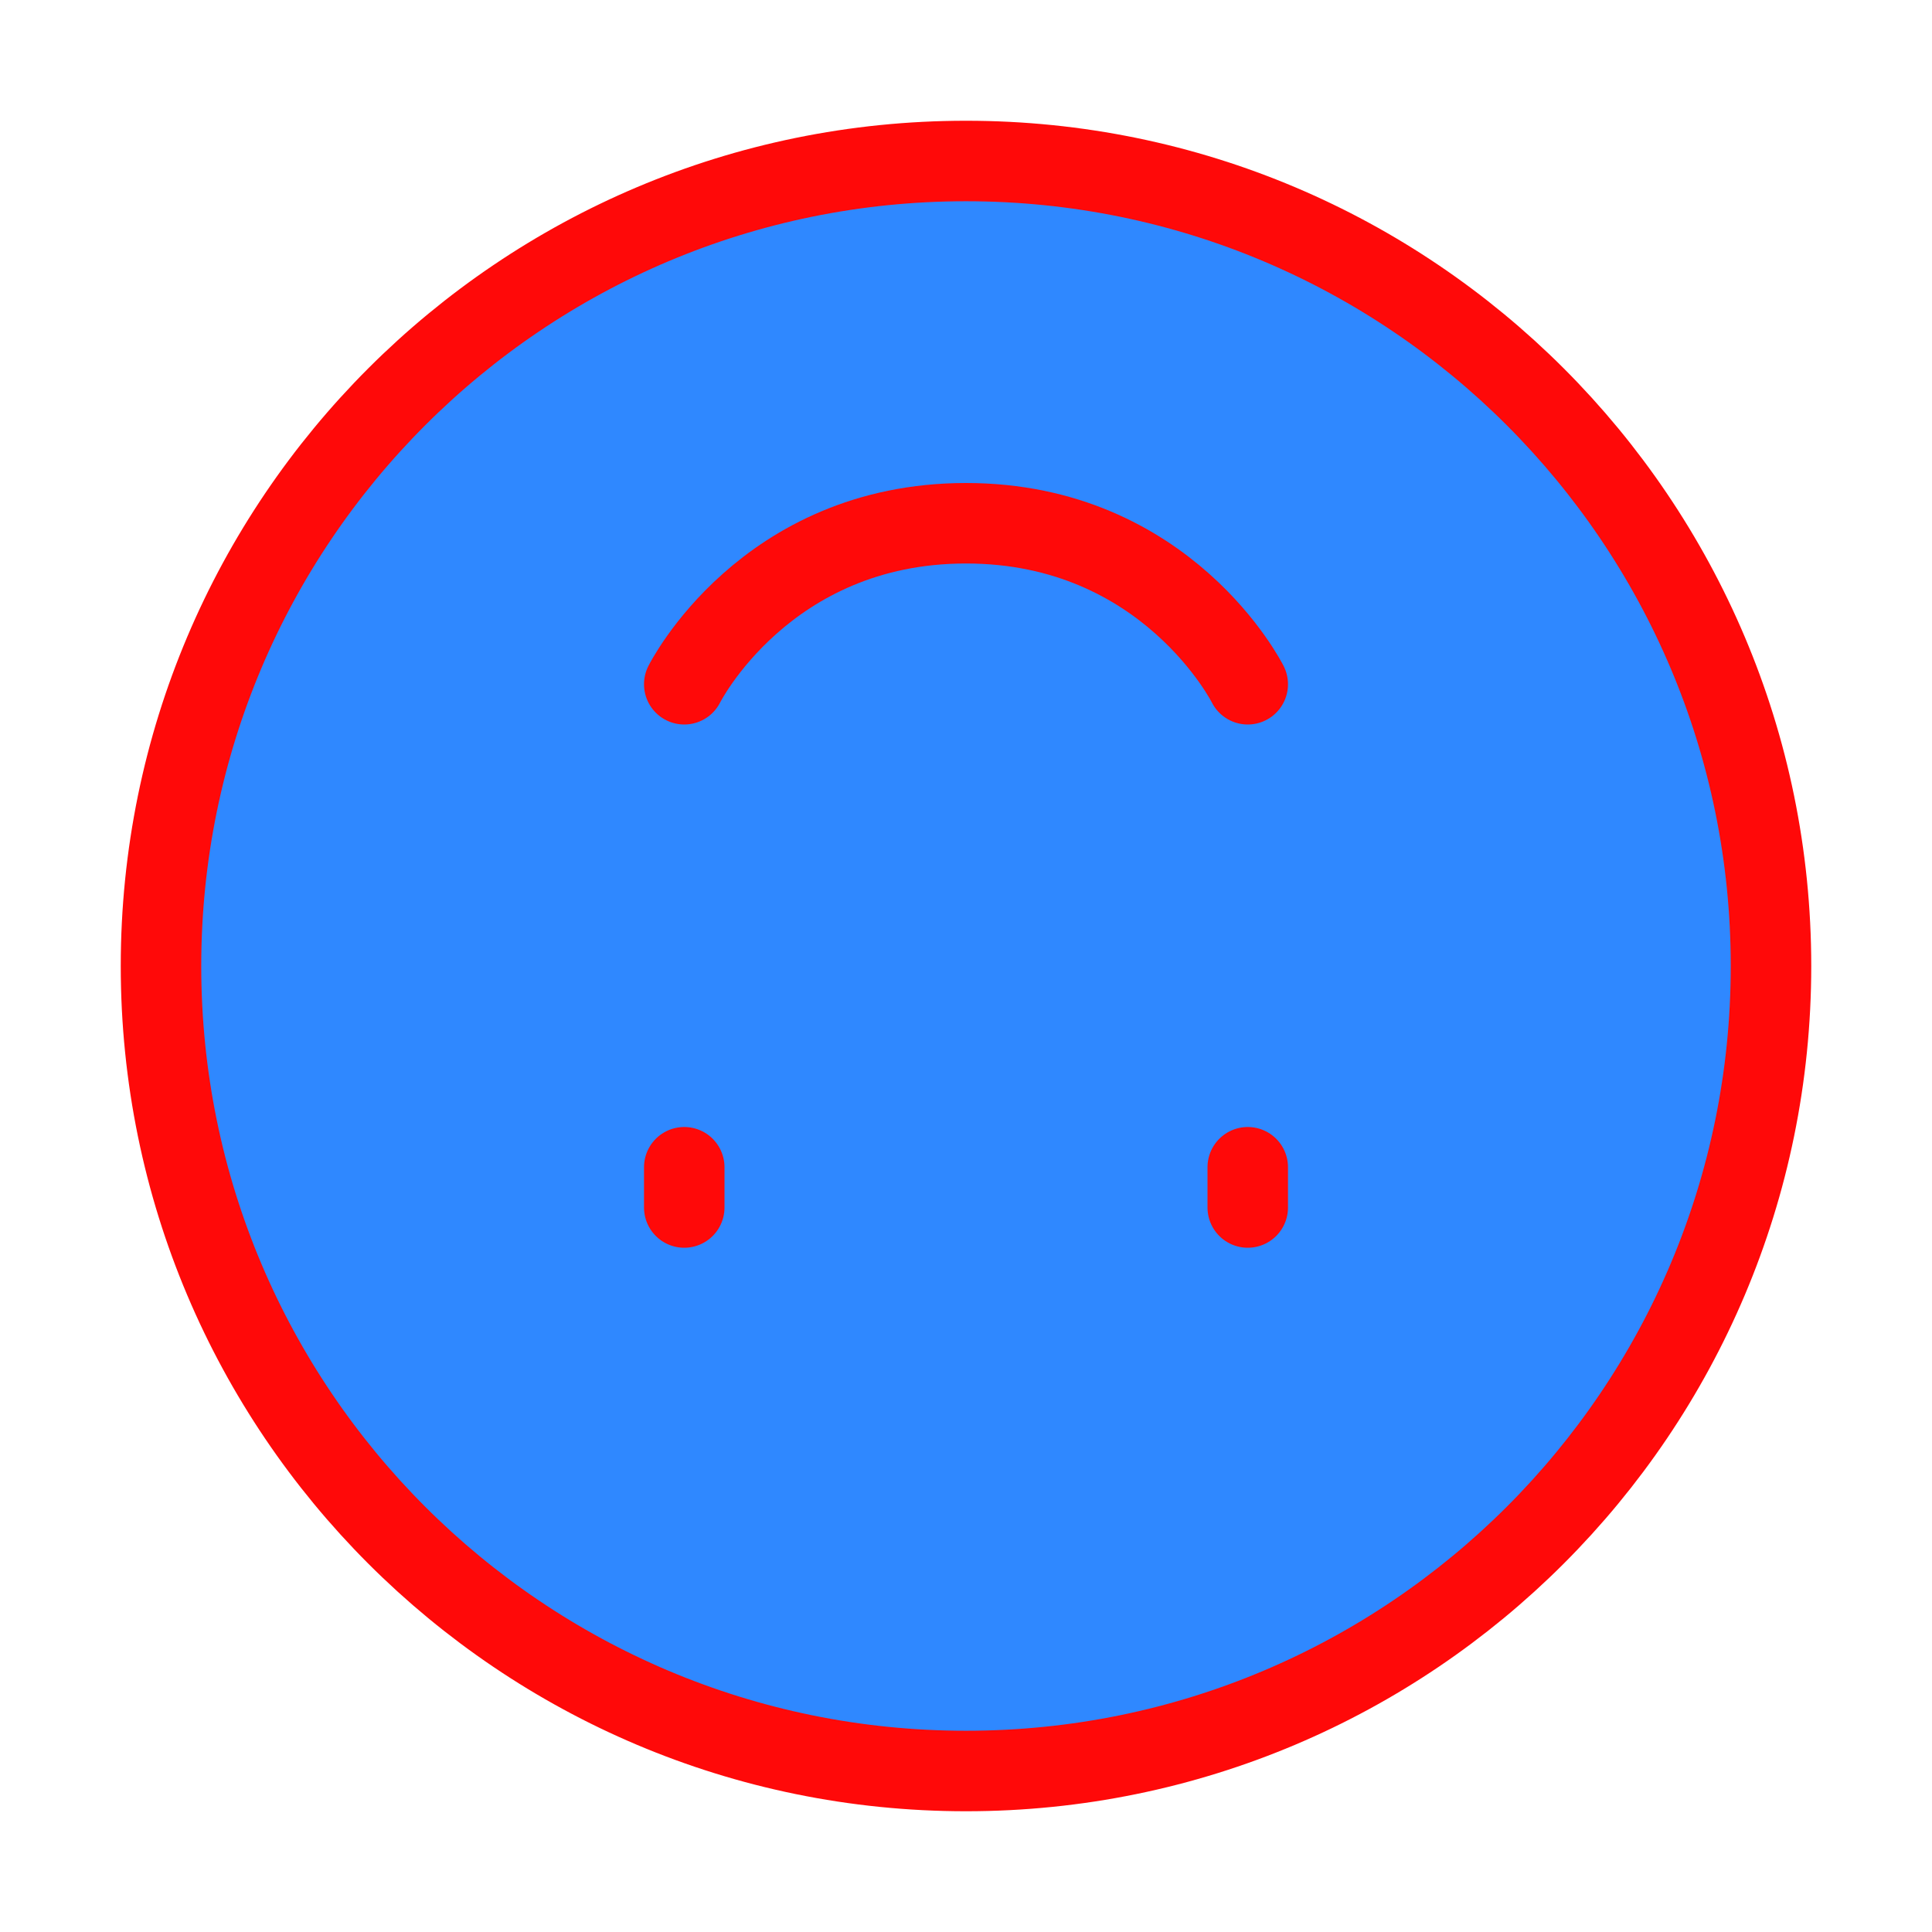 <?xml version="1.0" encoding="UTF-8"?><svg width="24" height="24" viewBox="0 0 48 48" fill="none" xmlns="http://www.w3.org/2000/svg"><path d="M24 4C12.954 4 4 12.954 4 24C4 35.046 12.954 44 24 44C35.046 44 44 35.046 44 24C44 12.954 35.046 4 24 4Z" fill="#2F88FF" stroke="#FF0909" stroke-width="2" stroke-linejoin="round"/><path d="M17 30L17 29" stroke="#FF0909" stroke-width="2" stroke-linecap="round" stroke-linejoin="round"/><path d="M31 30L31 29" stroke="#FF0909" stroke-width="2" stroke-linecap="round" stroke-linejoin="round"/><path d="M17 17C17 17 19 13 24 13C29 13 31 17 31 17" stroke="#FF0909" stroke-width="2" stroke-linecap="round" stroke-linejoin="round"/></svg>